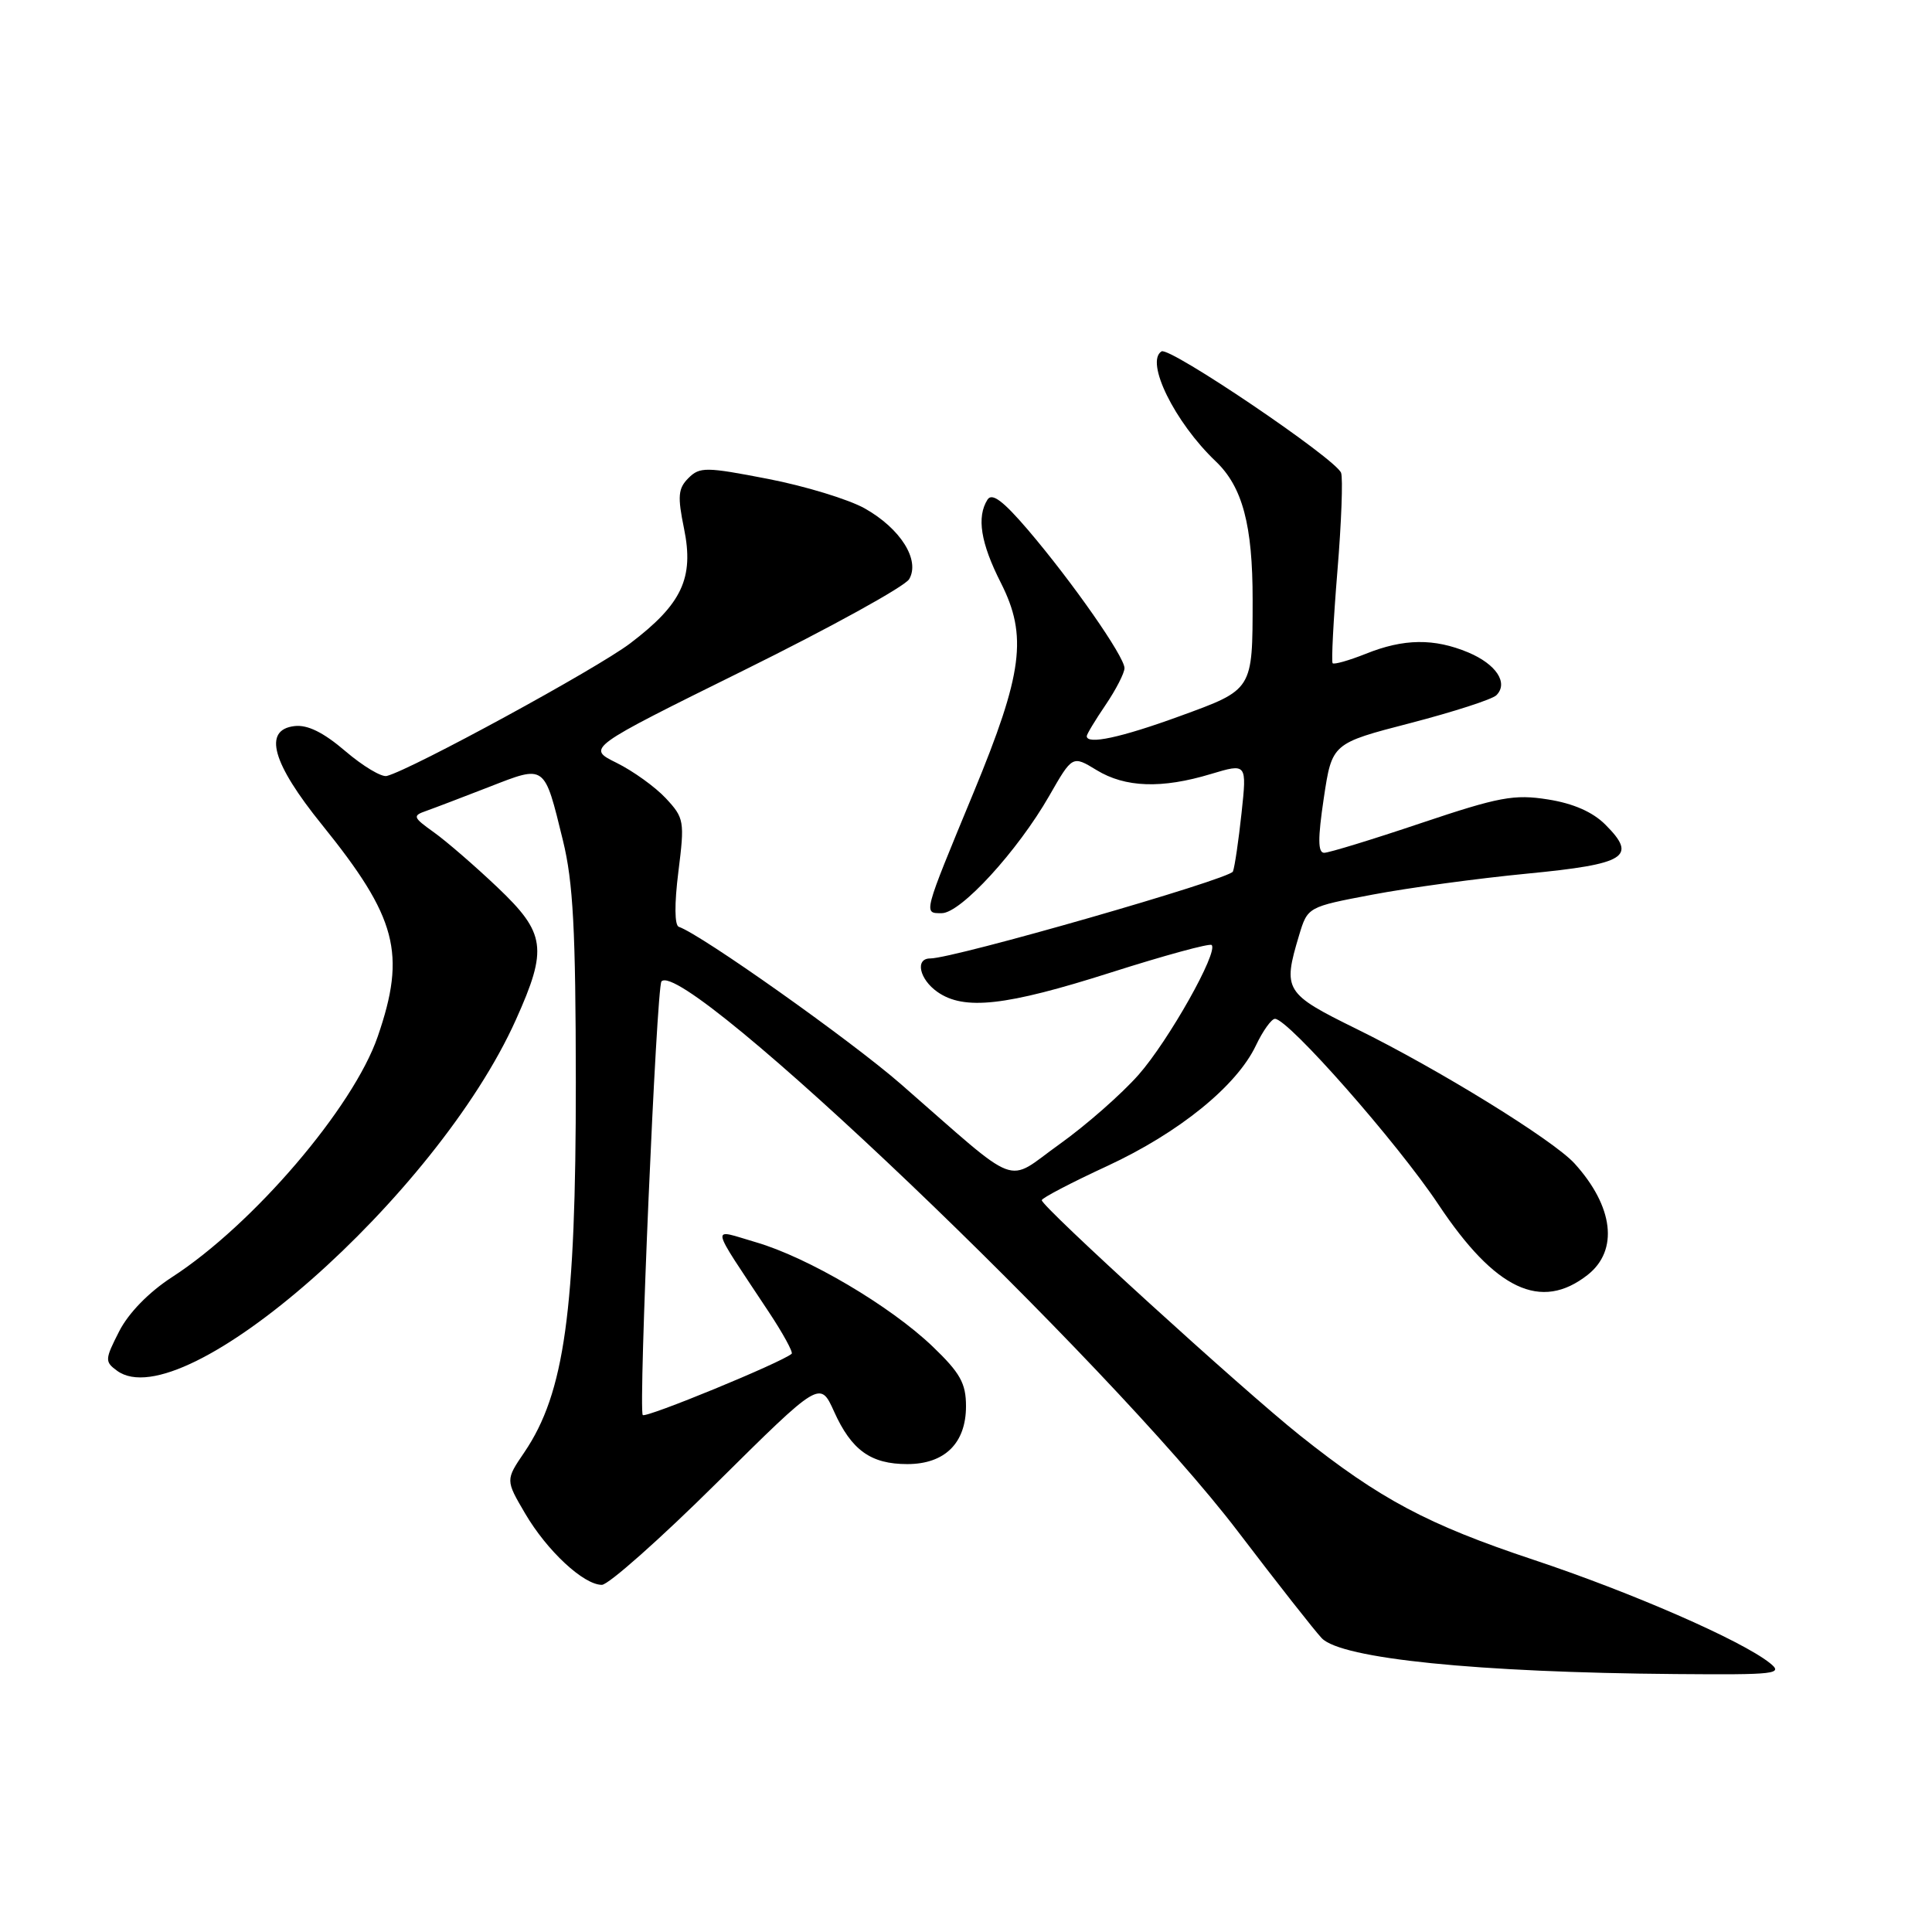 <?xml version="1.0" encoding="UTF-8" standalone="no"?>
<!DOCTYPE svg PUBLIC "-//W3C//DTD SVG 1.1//EN" "http://www.w3.org/Graphics/SVG/1.1/DTD/svg11.dtd" >
<svg xmlns="http://www.w3.org/2000/svg" xmlns:xlink="http://www.w3.org/1999/xlink" version="1.1" viewBox="0 0 256 256">
 <g >
 <path fill="currentColor"
d=" M 234.50 220.35 C 230.71 217.34 216.21 211.01 203.20 206.68 C 189.17 202.01 182.87 198.66 172.26 190.21 C 164.62 184.12 137.98 159.85 138.04 159.03 C 138.06 158.74 141.96 156.70 146.70 154.51 C 156.23 150.09 163.87 143.90 166.42 138.52 C 167.34 136.58 168.48 135.00 168.94 135.00 C 170.70 135.00 185.16 151.43 190.59 159.59 C 198.13 170.92 204.19 173.78 210.37 168.93 C 214.50 165.68 213.81 159.87 208.63 154.16 C 205.80 151.06 190.65 141.70 179.75 136.34 C 170.22 131.65 169.95 131.22 172.13 123.95 C 173.27 120.17 173.27 120.17 181.88 118.54 C 186.62 117.64 195.84 116.39 202.36 115.76 C 215.48 114.49 216.99 113.54 212.73 109.28 C 211.05 107.59 208.47 106.46 205.11 105.93 C 200.64 105.22 198.64 105.59 188.31 109.06 C 181.87 111.23 176.08 113.00 175.46 113.00 C 174.62 113.00 174.61 111.12 175.41 105.75 C 176.50 98.50 176.50 98.50 186.89 95.81 C 192.61 94.32 197.73 92.67 198.28 92.12 C 199.90 90.50 198.26 88.01 194.55 86.45 C 190.02 84.56 186.00 84.61 180.98 86.63 C 178.74 87.52 176.77 88.08 176.58 87.88 C 176.40 87.67 176.68 82.19 177.21 75.71 C 177.75 69.22 177.96 63.35 177.70 62.65 C 176.98 60.78 154.98 45.90 153.91 46.56 C 151.70 47.92 155.66 55.96 161.08 61.12 C 164.64 64.50 165.99 69.58 165.98 79.50 C 165.97 91.49 166.06 91.35 156.31 94.90 C 148.52 97.74 144.00 98.71 144.00 97.54 C 144.00 97.29 145.12 95.43 146.50 93.40 C 147.87 91.38 149.00 89.18 149.00 88.53 C 149.00 87.00 142.06 77.07 136.20 70.20 C 132.92 66.37 131.45 65.26 130.85 66.20 C 129.39 68.51 129.94 71.95 132.62 77.23 C 136.18 84.26 135.53 89.22 129.01 105.00 C 122.25 121.34 122.34 121.00 124.79 121.00 C 127.30 121.00 134.84 112.76 139.02 105.47 C 142.10 100.09 142.10 100.09 145.30 102.04 C 149.10 104.36 153.93 104.53 160.45 102.56 C 165.22 101.13 165.22 101.13 164.51 107.74 C 164.12 111.37 163.61 114.86 163.37 115.48 C 162.98 116.49 126.34 127.02 123.25 127.00 C 121.22 127.00 121.82 129.76 124.22 131.44 C 127.75 133.91 133.26 133.30 147.14 128.88 C 154.26 126.61 160.30 124.96 160.55 125.22 C 161.47 126.13 154.85 137.89 150.87 142.41 C 148.62 144.96 143.90 149.11 140.38 151.62 C 133.09 156.82 135.53 157.75 119.36 143.64 C 112.67 137.81 92.90 123.81 89.95 122.81 C 89.38 122.62 89.35 119.79 89.89 115.50 C 90.73 108.80 90.66 108.39 88.22 105.77 C 86.82 104.27 83.88 102.16 81.70 101.08 C 77.73 99.12 77.73 99.12 98.58 88.81 C 110.05 83.14 119.90 77.71 120.47 76.74 C 121.95 74.21 119.32 70.03 114.57 67.36 C 112.44 66.17 106.69 64.41 101.78 63.46 C 93.54 61.86 92.72 61.85 91.22 63.35 C 89.85 64.72 89.76 65.76 90.64 70.05 C 91.98 76.60 90.36 80.05 83.50 85.25 C 79.09 88.60 54.55 101.97 51.25 102.82 C 50.56 103.00 48.09 101.52 45.76 99.53 C 42.87 97.05 40.74 96.00 39.02 96.21 C 34.82 96.70 36.05 101.11 42.67 109.29 C 52.60 121.59 53.85 126.32 50.05 137.35 C 46.82 146.74 33.54 162.27 22.79 169.23 C 19.72 171.22 17.03 173.98 15.79 176.41 C 13.89 180.14 13.87 180.43 15.51 181.63 C 24.27 188.03 57.90 158.44 68.36 135.12 C 72.60 125.69 72.31 123.65 65.91 117.57 C 62.93 114.74 59.15 111.47 57.50 110.29 C 54.70 108.29 54.63 108.09 56.50 107.44 C 57.60 107.05 61.37 105.61 64.87 104.25 C 72.31 101.35 72.10 101.20 74.59 111.36 C 75.95 116.91 76.28 123.21 76.30 143.38 C 76.31 173.69 74.80 184.59 69.49 192.42 C 66.98 196.11 66.98 196.11 69.58 200.54 C 72.48 205.49 77.33 210.00 79.75 210.00 C 80.62 210.00 87.49 203.91 95.00 196.46 C 108.66 182.93 108.66 182.93 110.52 187.04 C 112.83 192.17 115.39 194.00 120.22 194.00 C 125.19 194.00 128.00 191.22 128.00 186.33 C 128.00 183.29 127.23 181.92 123.58 178.42 C 117.96 173.04 107.06 166.61 100.15 164.60 C 94.09 162.84 93.89 161.77 101.82 173.77 C 103.74 176.66 105.12 179.19 104.90 179.38 C 103.59 180.53 85.60 187.93 85.17 187.50 C 84.57 186.90 86.99 130.74 87.65 130.04 C 90.71 126.81 146.88 180.40 164.03 202.93 C 169.24 209.77 174.24 216.13 175.14 217.07 C 177.75 219.79 195.73 221.61 222.00 221.82 C 235.41 221.93 236.35 221.82 234.50 220.35 Z "/>
</g>
</svg>